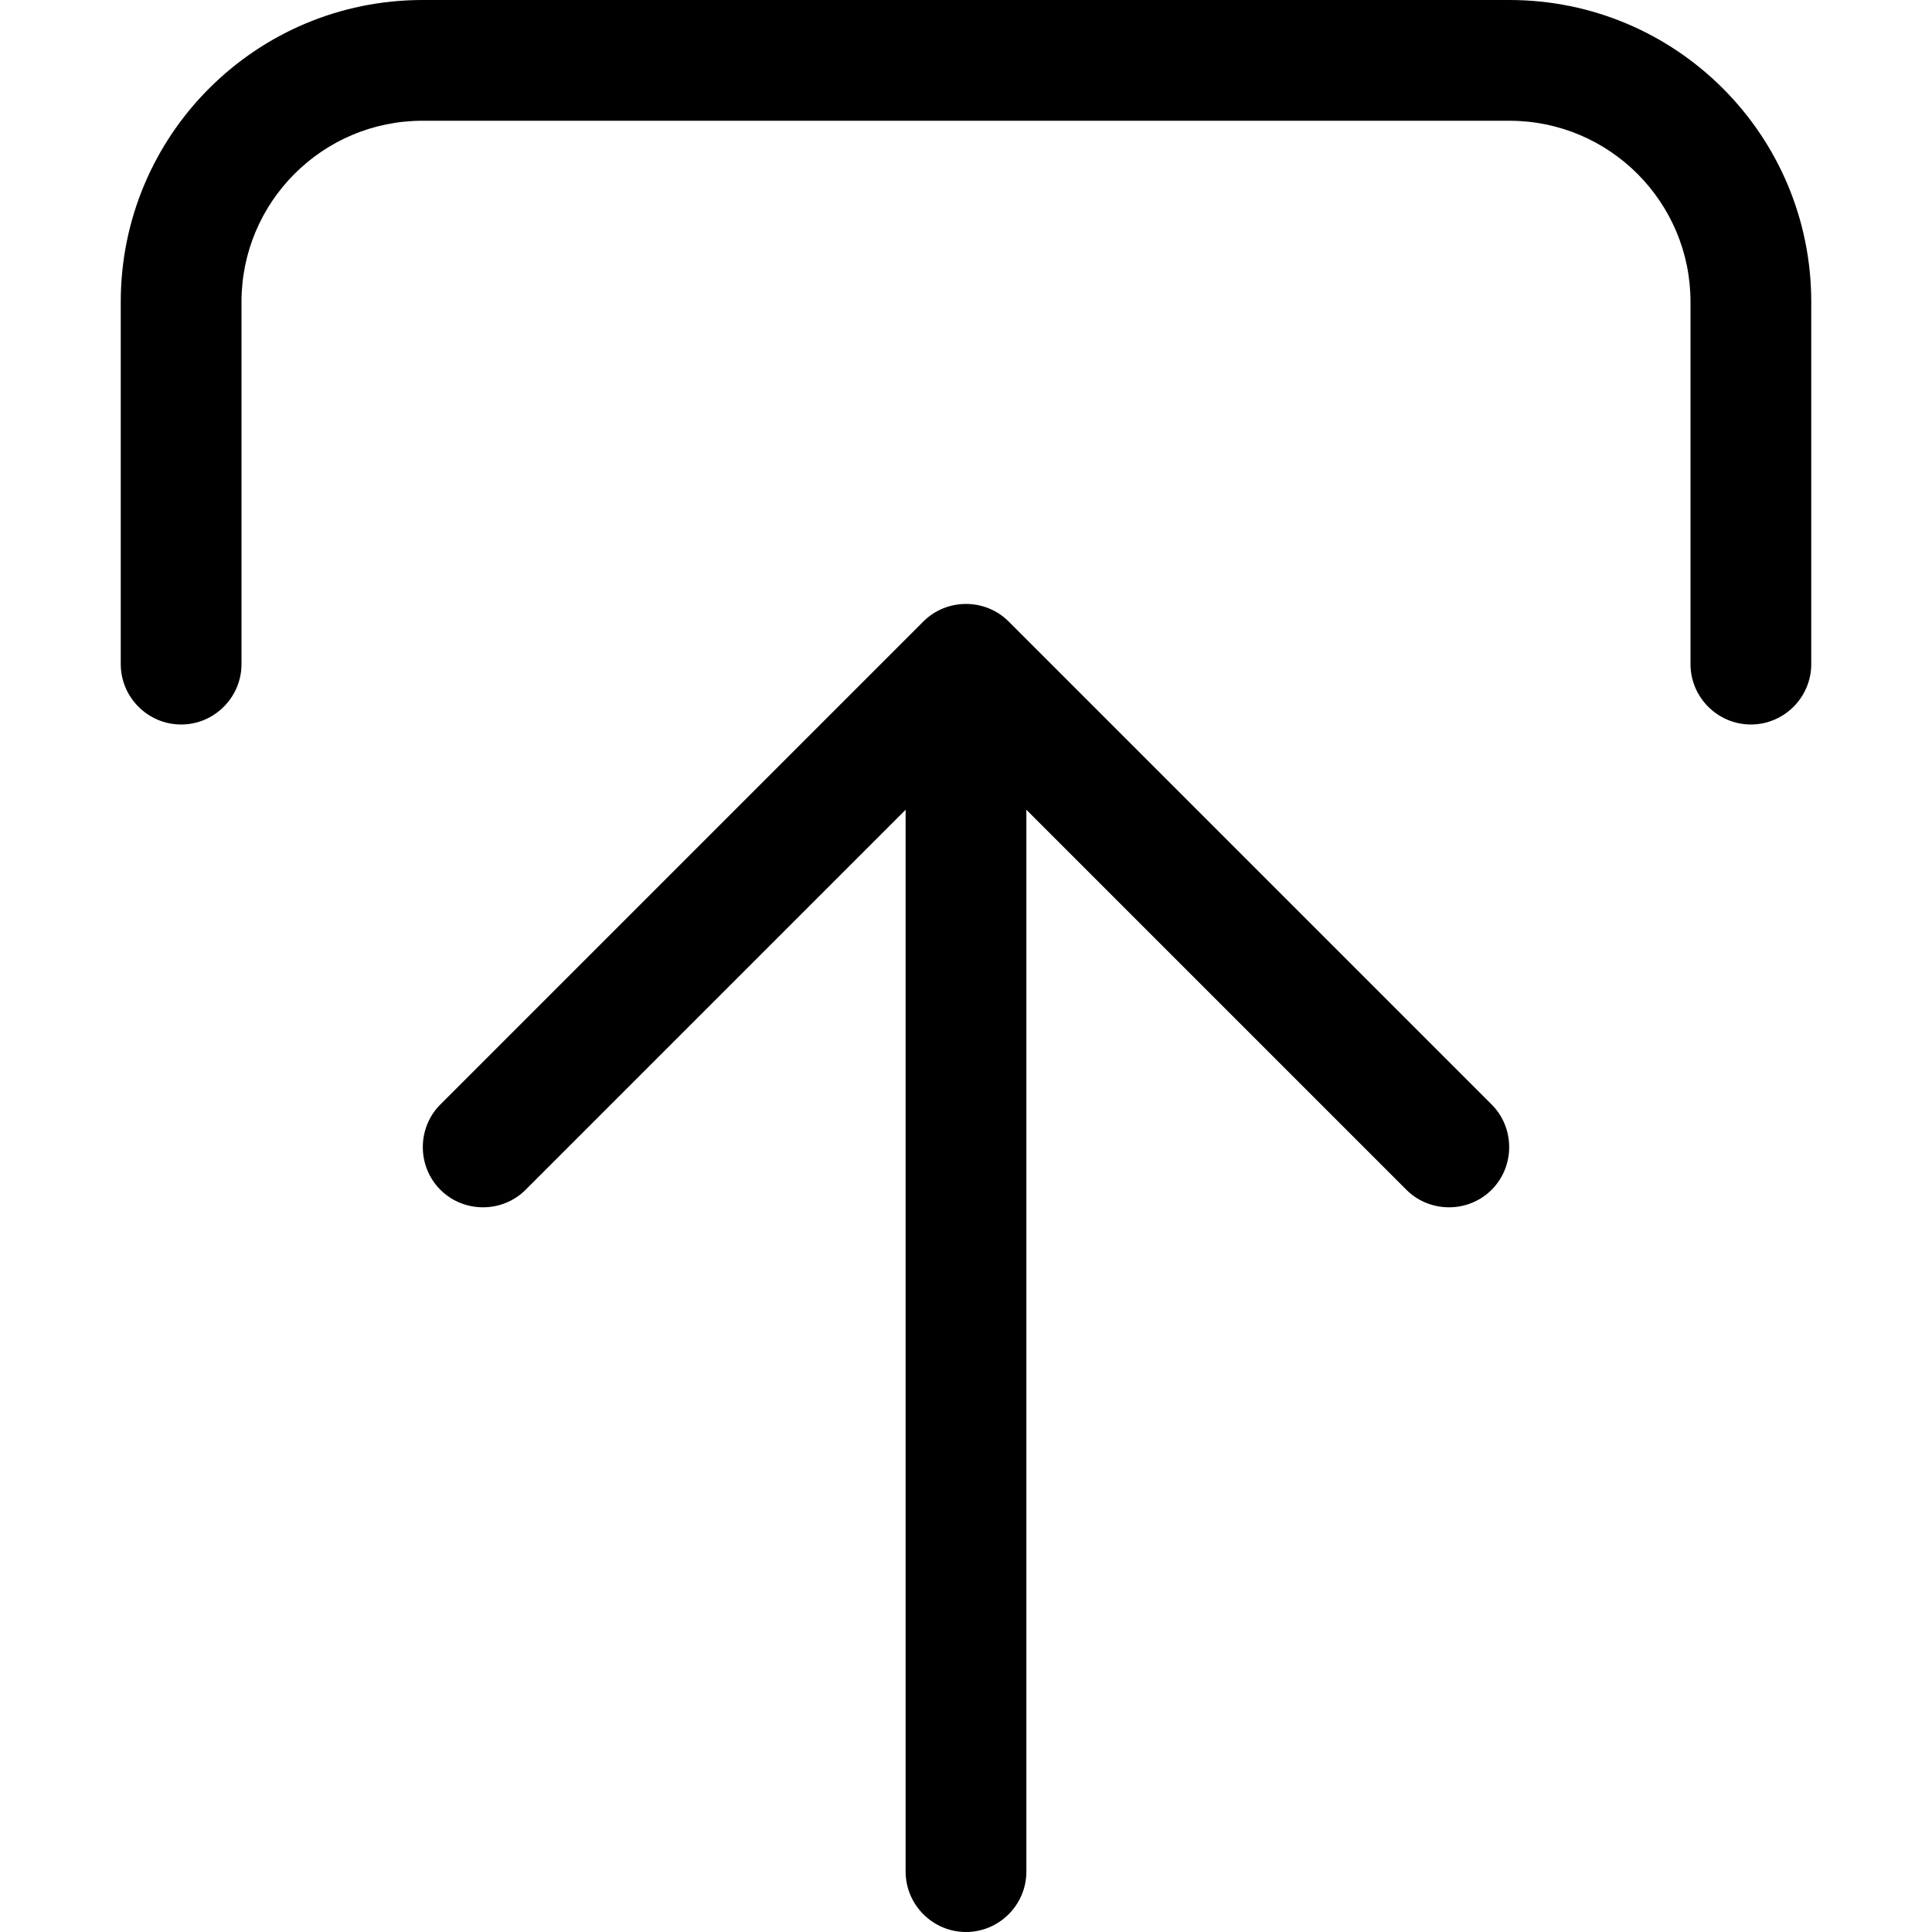 <svg xmlns="http://www.w3.org/2000/svg" width="24" height="24" viewBox="0 0 448 512"><path d="M363.3 292.7l-128-128c-6.2-6.2-16.4-6.2-22.6 0l-128 128c-6.2 6.2-6.2 16.4 0 22.6s16.4 6.2 22.6 0L208 214.6 208 496c0 8.8 7.2 16 16 16s16-7.2 16-16l0-281.4L340.7 315.3c6.2 6.2 16.4 6.2 22.6 0s6.2-16.4 0-22.6zM32 176l0-96c0-26.5 21.5-48 48-48l288 0c26.5 0 48 21.5 48 48l0 96c0 8.8 7.2 16 16 16s16-7.2 16-16l0-96c0-44.2-35.8-80-80-80L80 0C35.8 0 0 35.8 0 80l0 96c0 8.8 7.2 16 16 16s16-7.2 16-16z"/></svg>